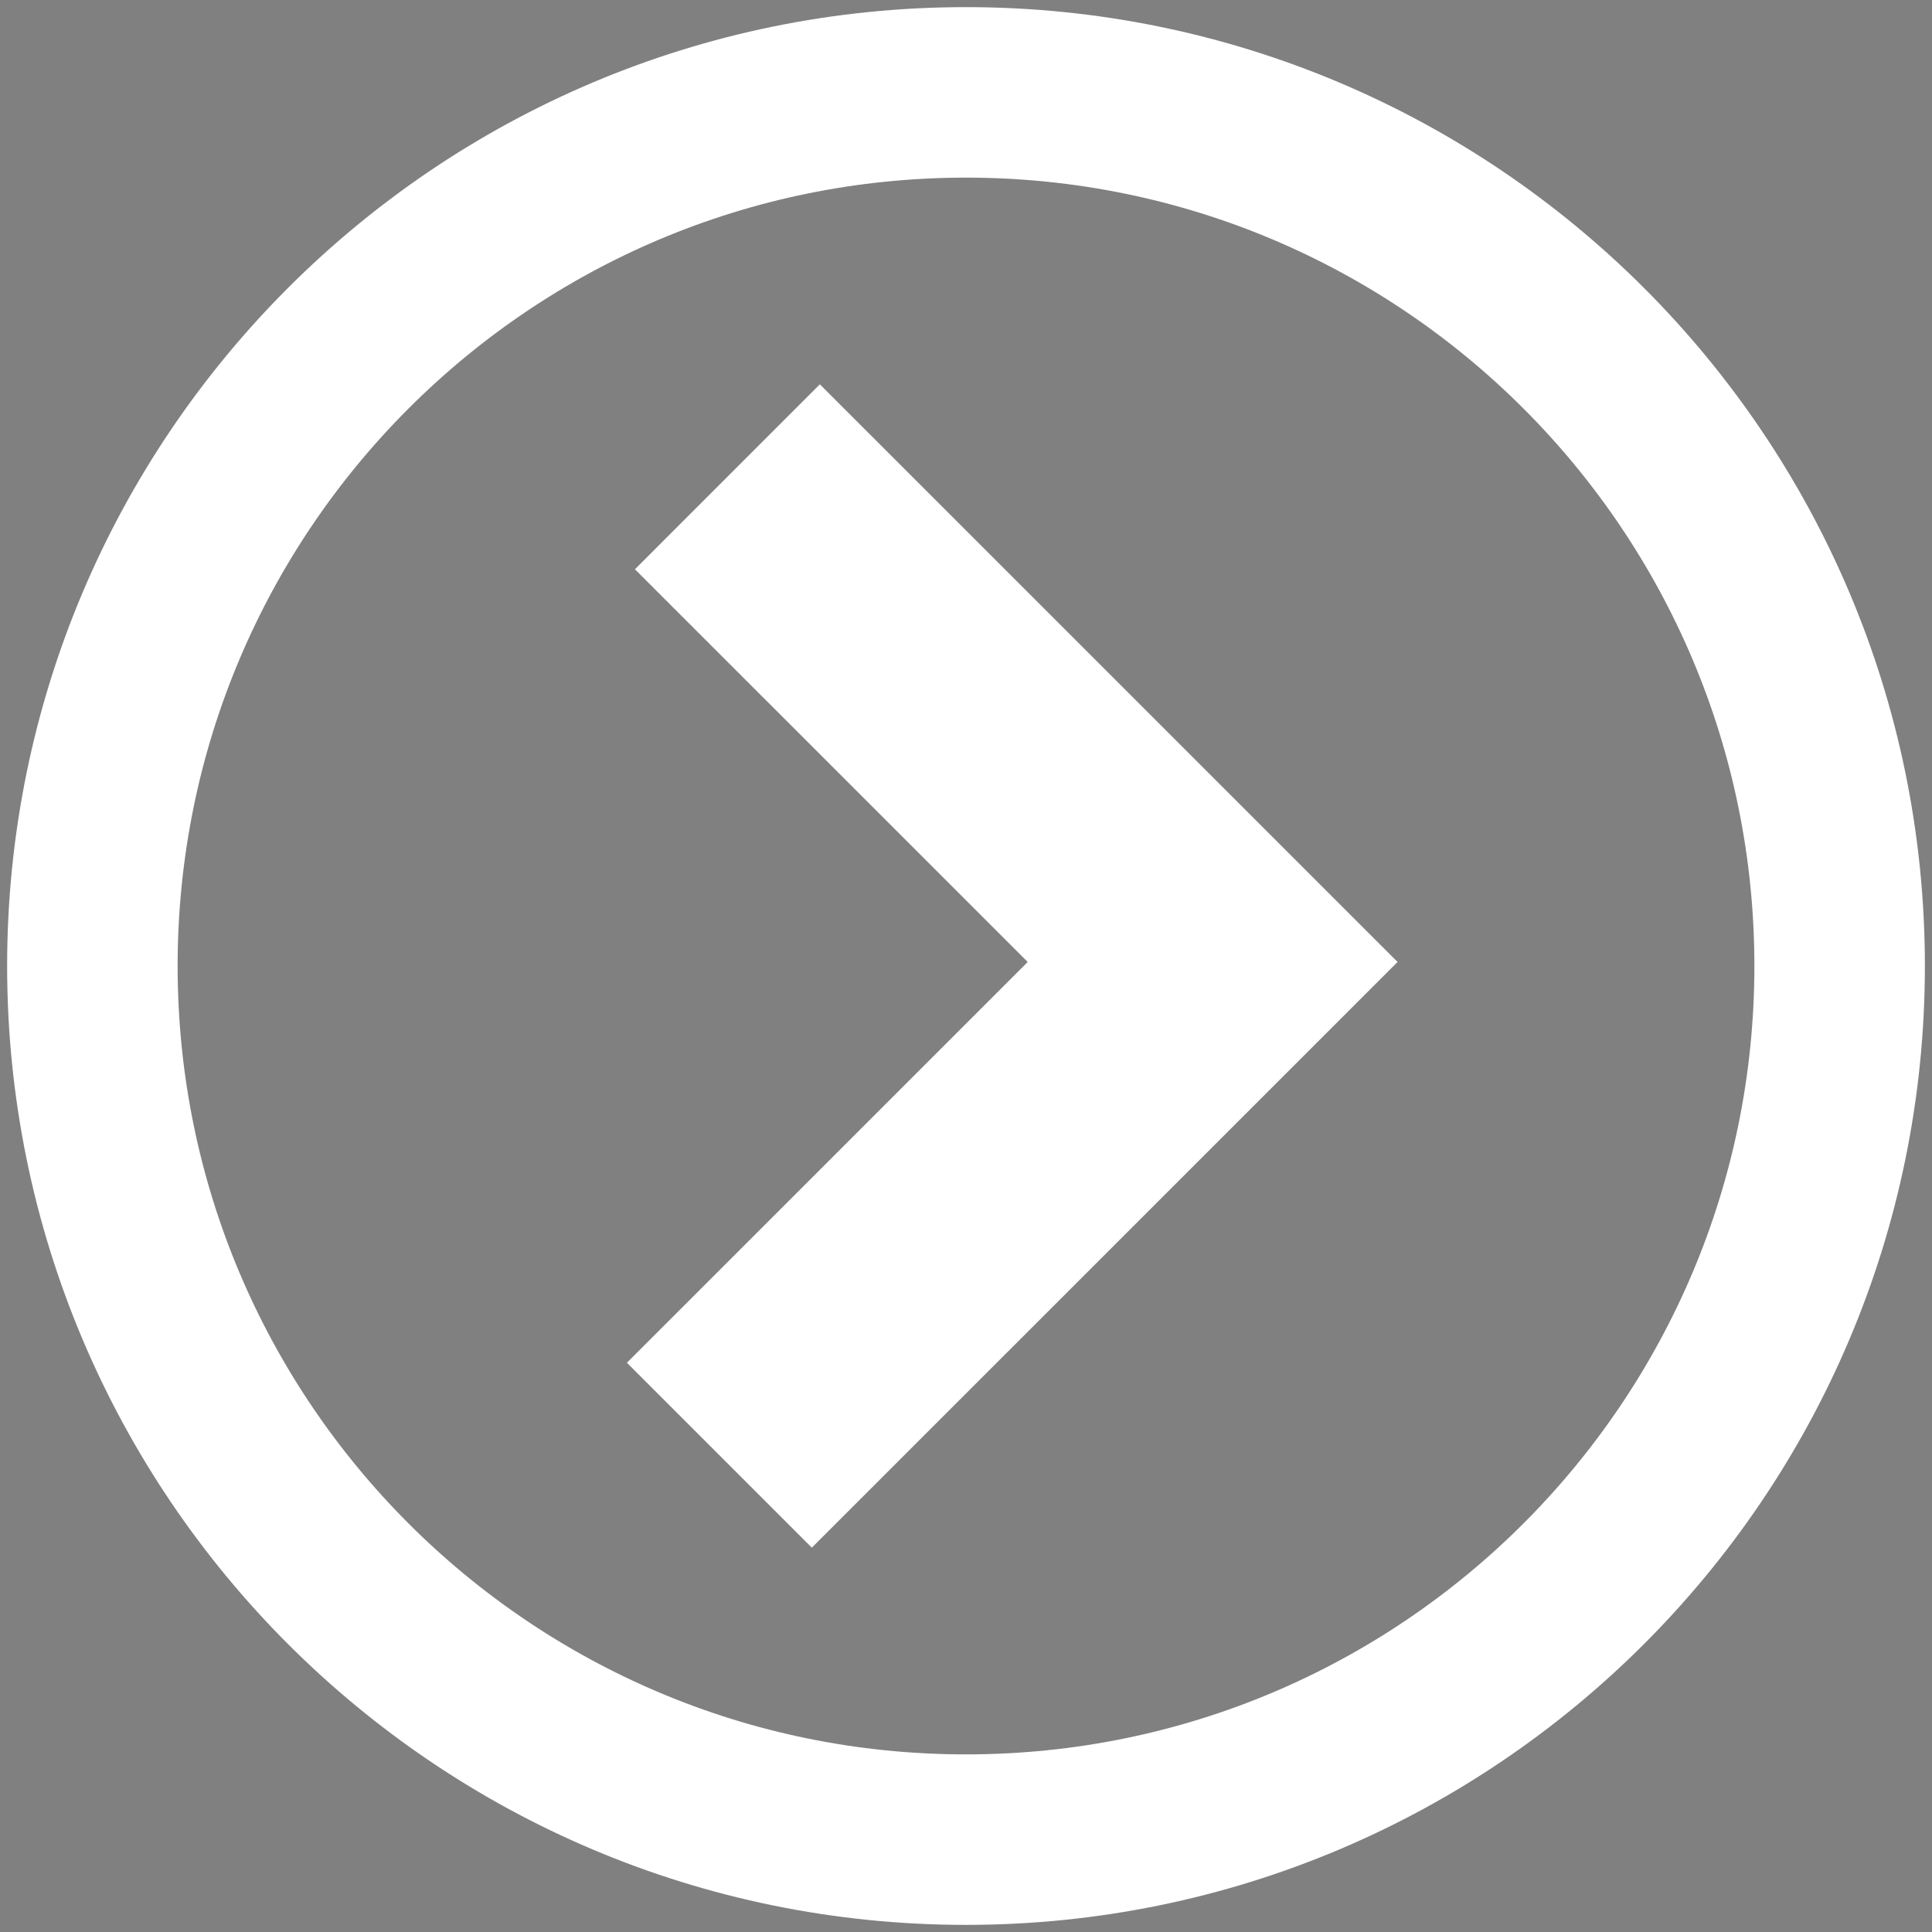 <?xml version="1.0" encoding="utf-8"?>
<!-- Generator: Adobe Illustrator 16.0.0, SVG Export Plug-In . SVG Version: 6.00 Build 0)  -->
<!DOCTYPE svg PUBLIC "-//W3C//DTD SVG 1.1//EN" "http://www.w3.org/Graphics/SVG/1.1/DTD/svg11.dtd">
<svg version="1.1" id="Layer_1" xmlns="http://www.w3.org/2000/svg" xmlns:xlink="http://www.w3.org/1999/xlink" x="0px" y="0px"
	 width="200px" height="200px" viewBox="0 0 200 200" enable-background="new 0 0 200 200" xml:space="preserve">
<rect x="0" y="0" width="200" height="200" fill="#808080" stroke="none"/>
<path fill="none" stroke="#FFFFFF" stroke-width="17.65" stroke-miterlimit="10" d="M190.438,99.998
	c0,49.951-40.494,90.44-90.439,90.44c-49.947,0-90.436-40.489-90.436-90.44c0-49.947,40.488-90.435,90.436-90.435
	C149.943,9.562,190.438,50.051,190.438,99.998z"/>
<path fill="none" stroke="#000000" stroke-width="17.65" stroke-miterlimit="10" d="M100,100"/>
<path fill="none" stroke="#000000" stroke-width="17.65" stroke-miterlimit="10" d="M100,100"/>
<path fill="none" stroke="#000000" stroke-width="17.65" stroke-miterlimit="10" d="M100,100"/>
<polyline fill="none" stroke="#FFFFFF" stroke-width="27.073" stroke-miterlimit="10" points="75.298,49.357 125.532,99.583 
	74.468,150.643 "/>
</svg>
